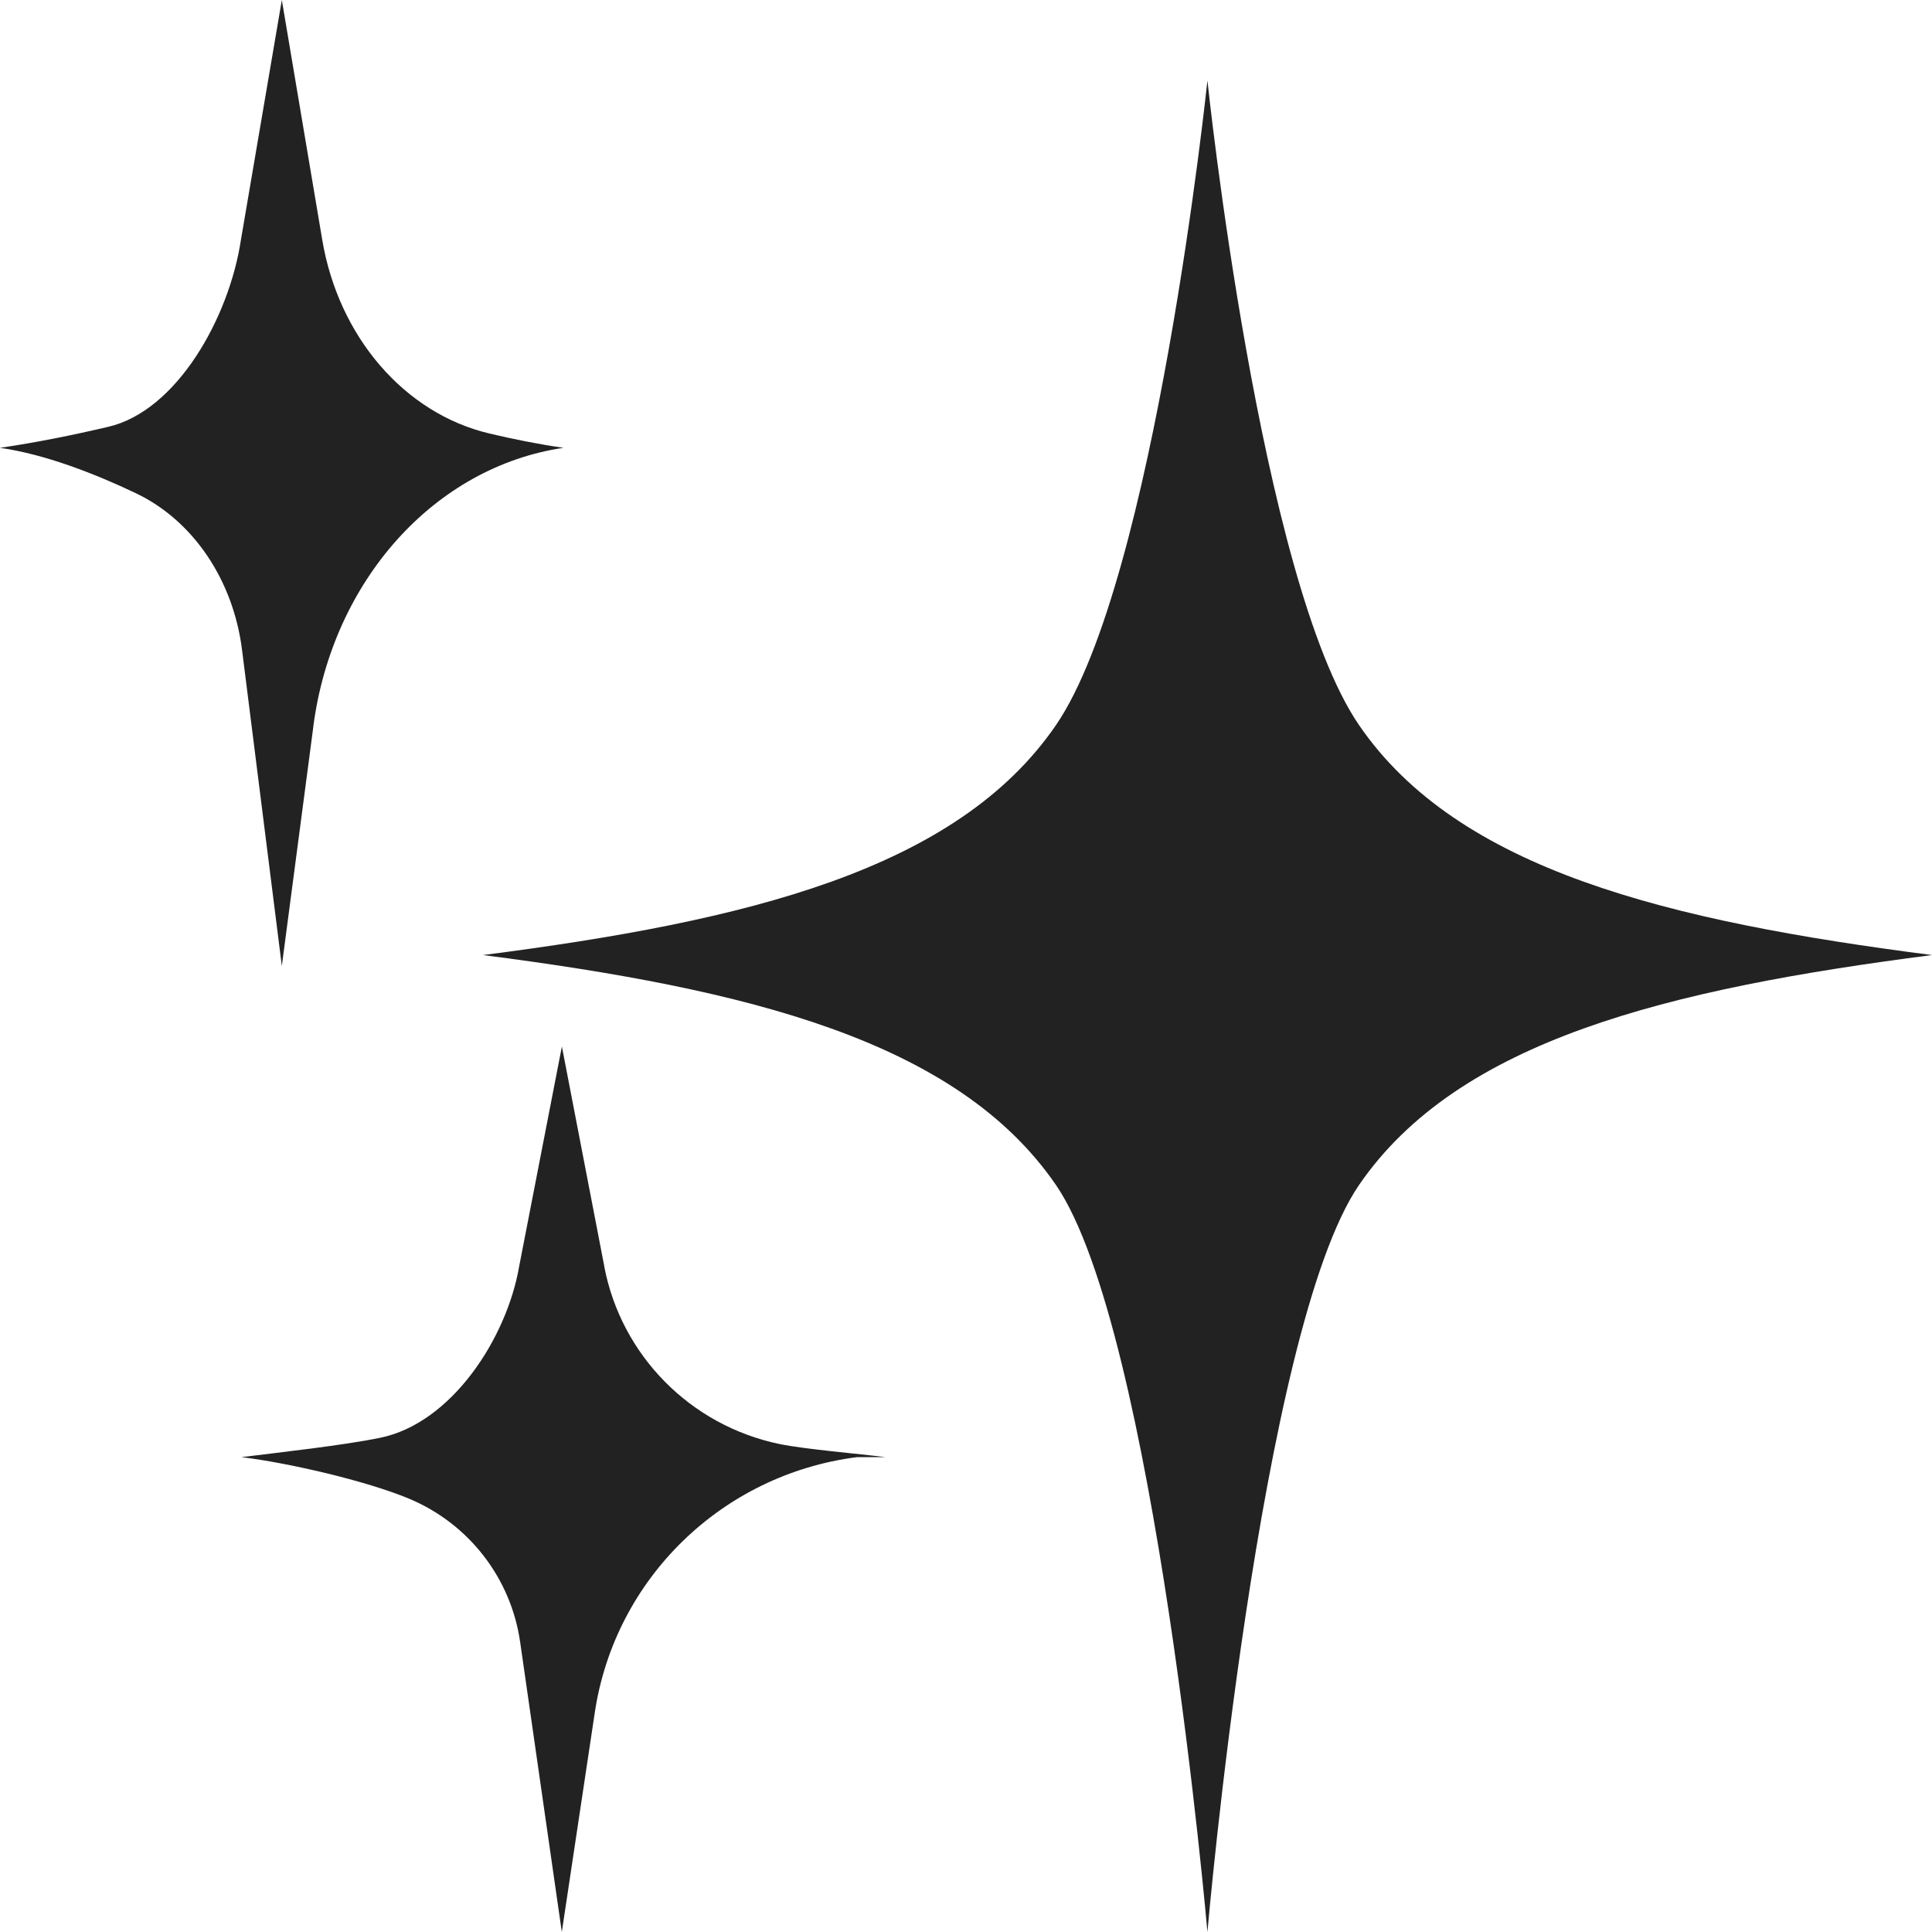 <svg version="1.1" width="24px" height="24px" viewBox="0 0 24 24" xmlns="http://www.w3.org/2000/svg"><g fill="none" fill-rule="evenodd" stroke-width="1"><g transform="translate(-844 -484)" fill="#222"><g transform="translate(844 484)"><g><path d="m16.882 9.007c-1.232-1.799-1.883-8.007-1.883-8.007s-0.649 6.208-1.881 8.007c-1.232 1.799-3.833 2.435-7.118 2.857 3.285 0.423 5.886 1.06 7.118 2.857 1.232 1.8 1.881 9.279 1.881 9.279s0.65-7.479 1.883-9.279c1.232-1.798 3.833-2.434 7.118-2.857-3.285-0.422-5.886-1.058-7.118-2.857"></path><path d="m3.892 9.024c0.238-1.813 1.507-3.225 3.108-3.461-0.307-0.044-0.621-0.107-0.921-0.178-1.056-0.25-1.874-1.203-2.076-2.406l-0.502-2.979-0.508 2.979c-0.147 0.972-0.798 2.125-1.648 2.323-0.425 0.1-0.897 0.196-1.345 0.261 0.559 0.08 1.173 0.319 1.686 0.563 0.713 0.339 1.212 1.079 1.321 1.949l0.494 3.924 0.392-2.976z"></path><path d="m7.507 15.732l-0.527-2.732-0.531 2.732c-0.153 0.89-0.838 1.948-1.728 2.129-0.444 0.092-1.252 0.182-1.721 0.24 0.586 0.072 1.541 0.292 2.079 0.515 0.747 0.312 1.27 0.99 1.383 1.786l0.517 3.598 0.41-2.728c0.25-1.662 1.58-2.957 3.258-3.171h0.352c-0.322-0.041-1.003-0.098-1.317-0.163-1.108-0.231-1.965-1.102-2.176-2.206"></path></g></g></g></g></svg>